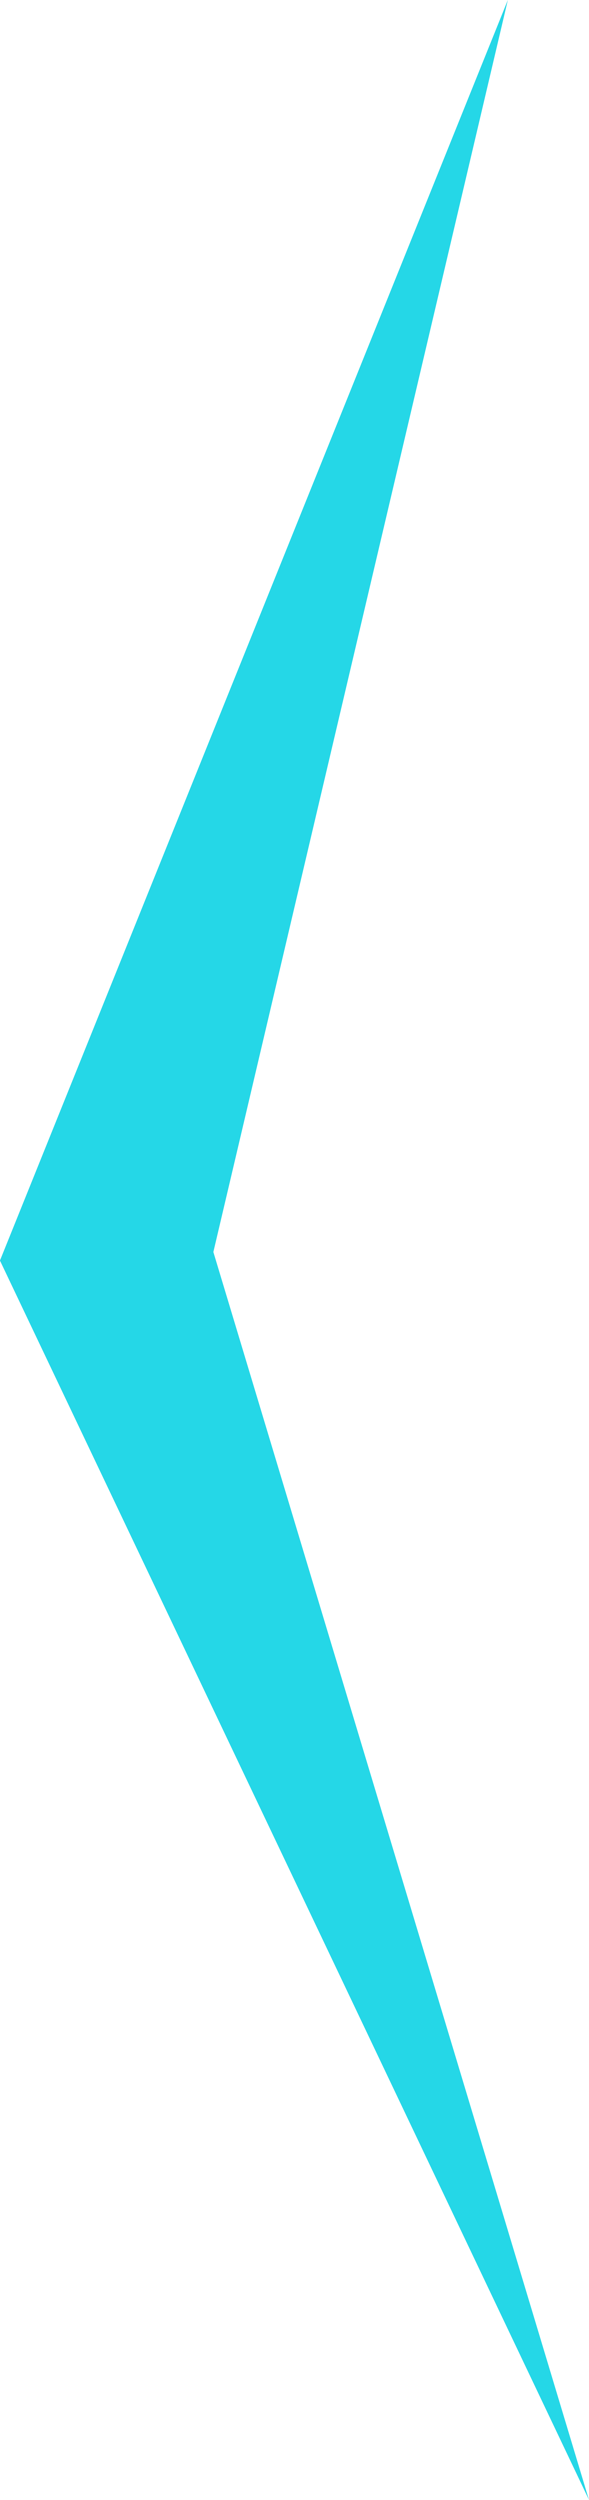 <svg xmlns="http://www.w3.org/2000/svg" width="12" height="50.87" viewBox="0 0 12 50.87">
  <defs>
    <style>
      .cls-1 {
        fill: #25d7e7;
      }
    </style>
  </defs>
  <path id="路径_1140" data-name="路径 1140" class="cls-1" d="M2457.942,297.7l-10.348,25.652,12,25.217-7.652-25.391Z" transform="translate(-2447.595 -297.702)"/>
</svg>
